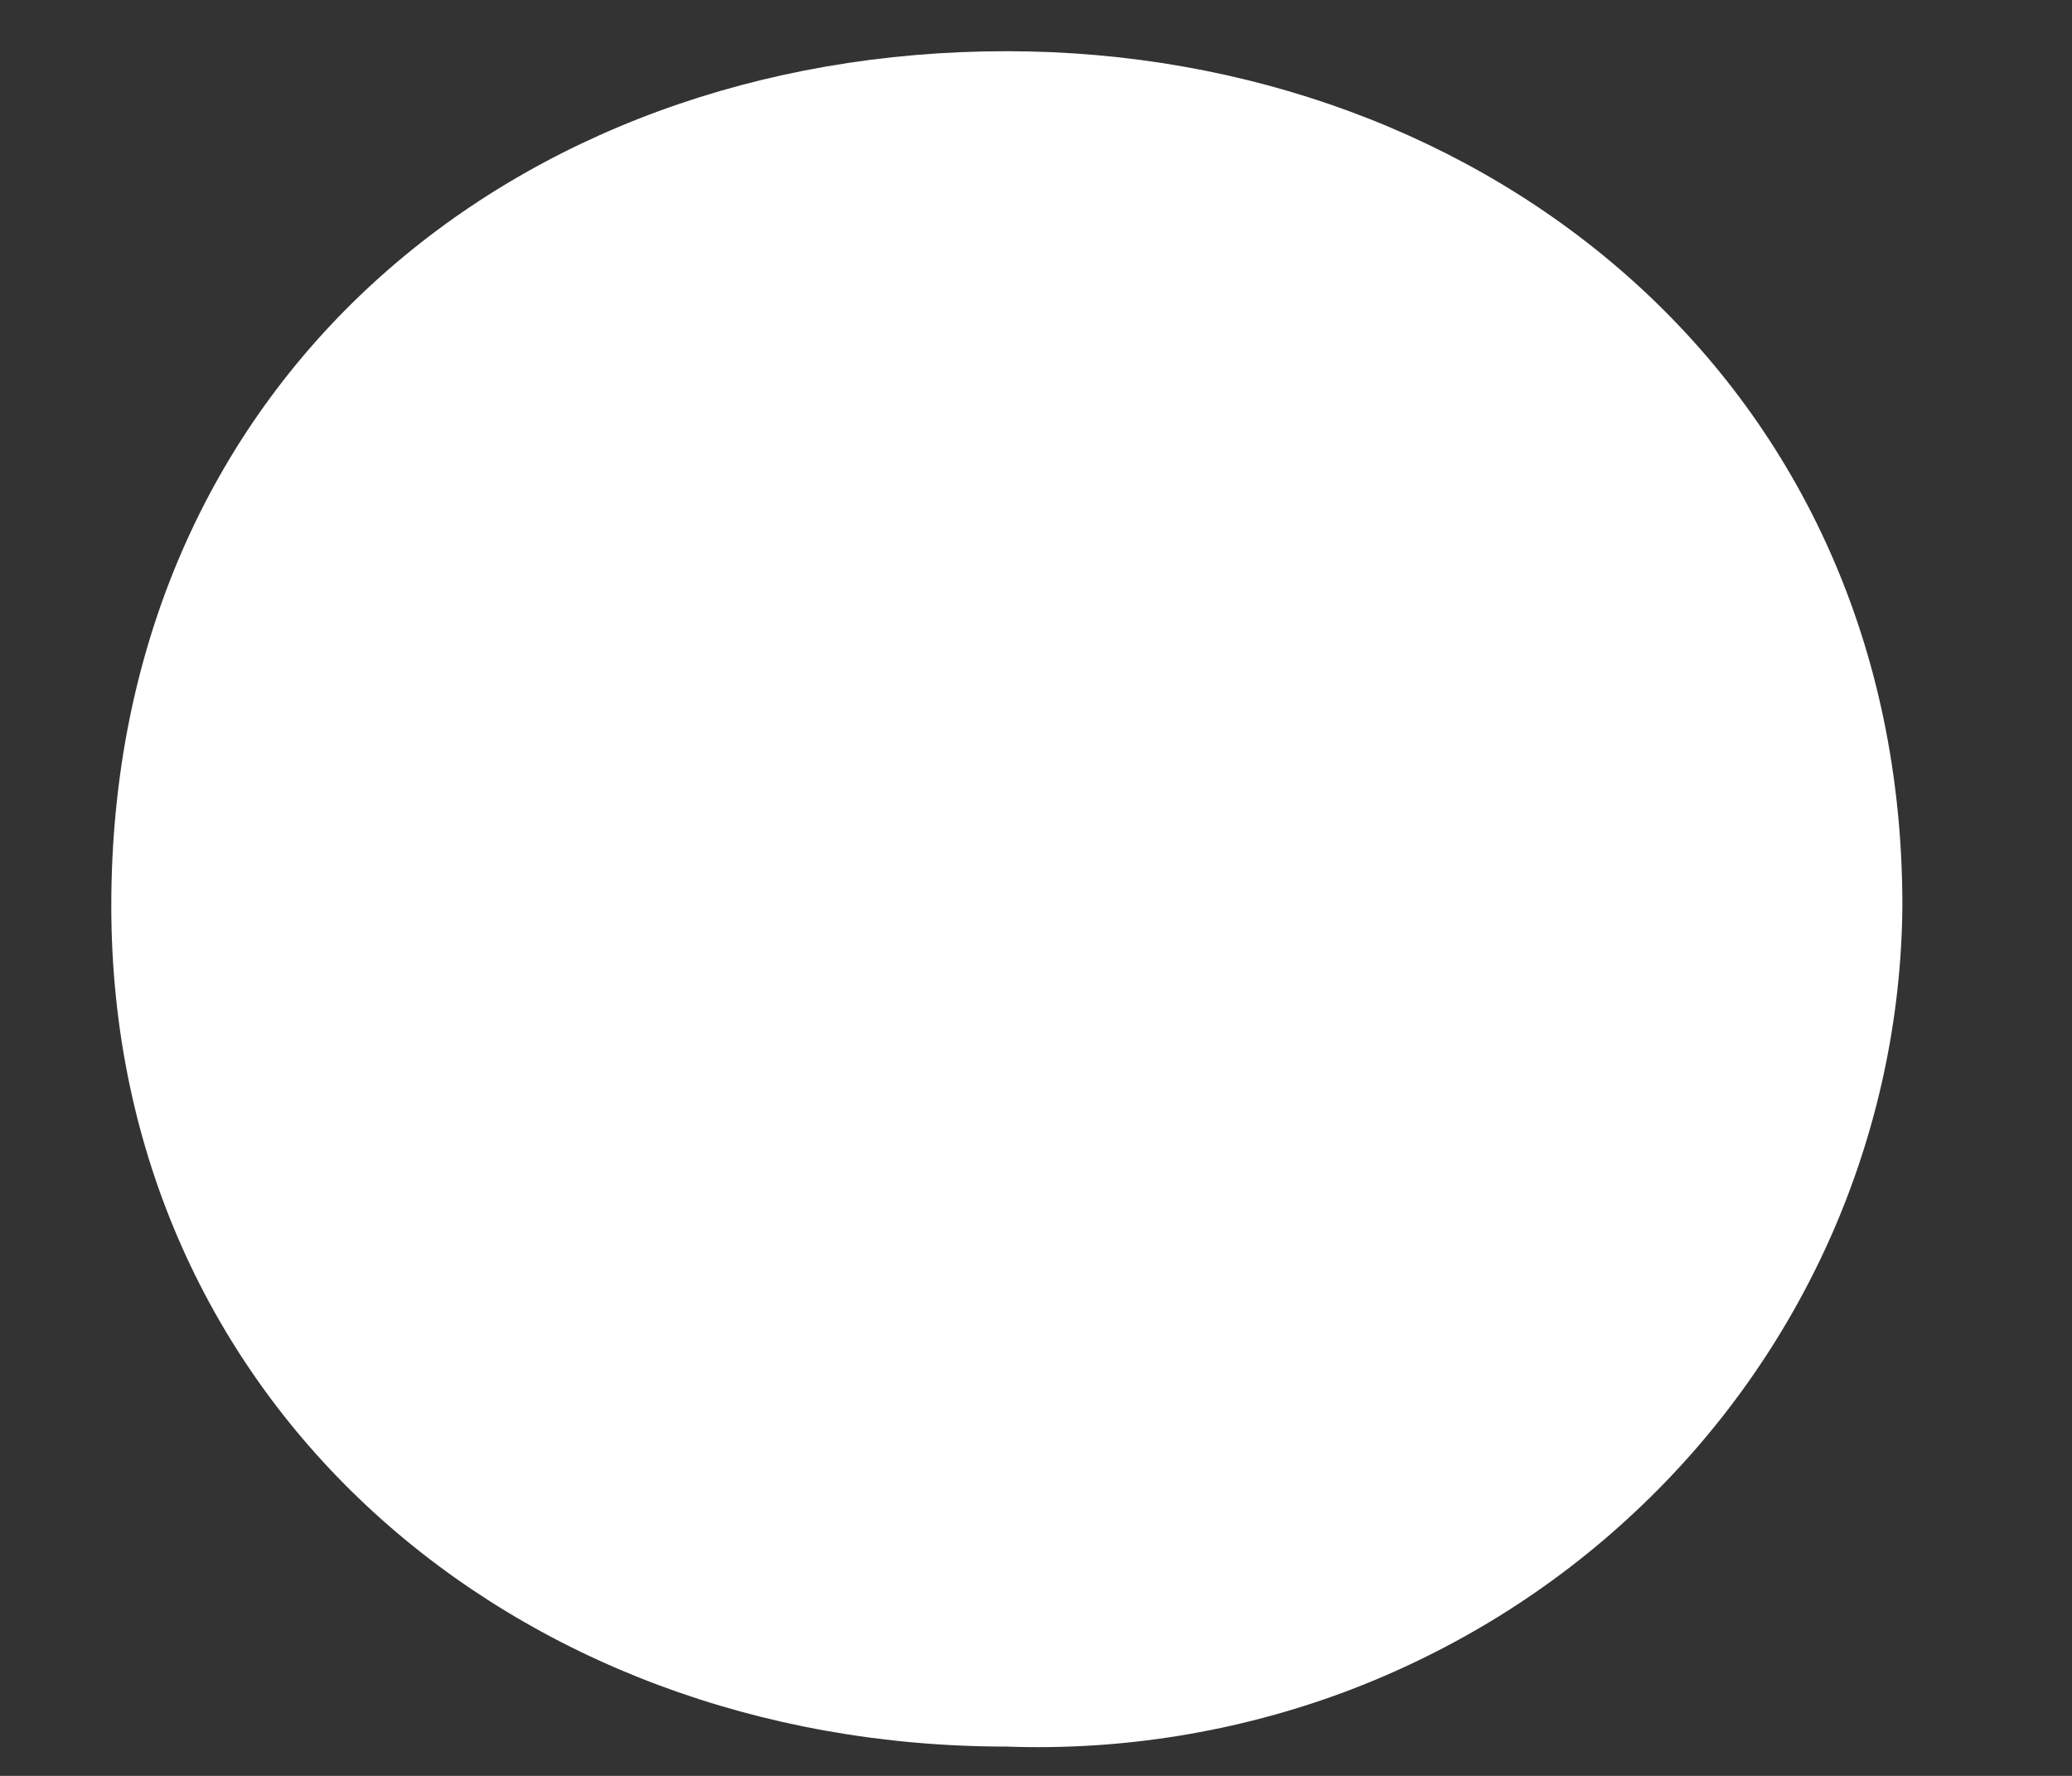 <svg width="7" height="6" viewBox="0 0 7 6" fill="none" xmlns="http://www.w3.org/2000/svg">
<rect x="0" y="0" width="7" height="6" fill="#333333" stroke="none"/>
<path d="M3.4 0.173C1.733 0.173 0.376 1.295 0.376 3.06C0.376 4.738 1.733 5.901 3.4 5.901C3.79 5.915 4.179 5.852 4.544 5.716C4.909 5.579 5.242 5.373 5.524 5.108C5.807 4.843 6.032 4.525 6.187 4.174C6.342 3.822 6.424 3.443 6.427 3.06C6.427 1.295 5.025 0.173 3.4 0.173Z" fill="white"/>
</svg>

